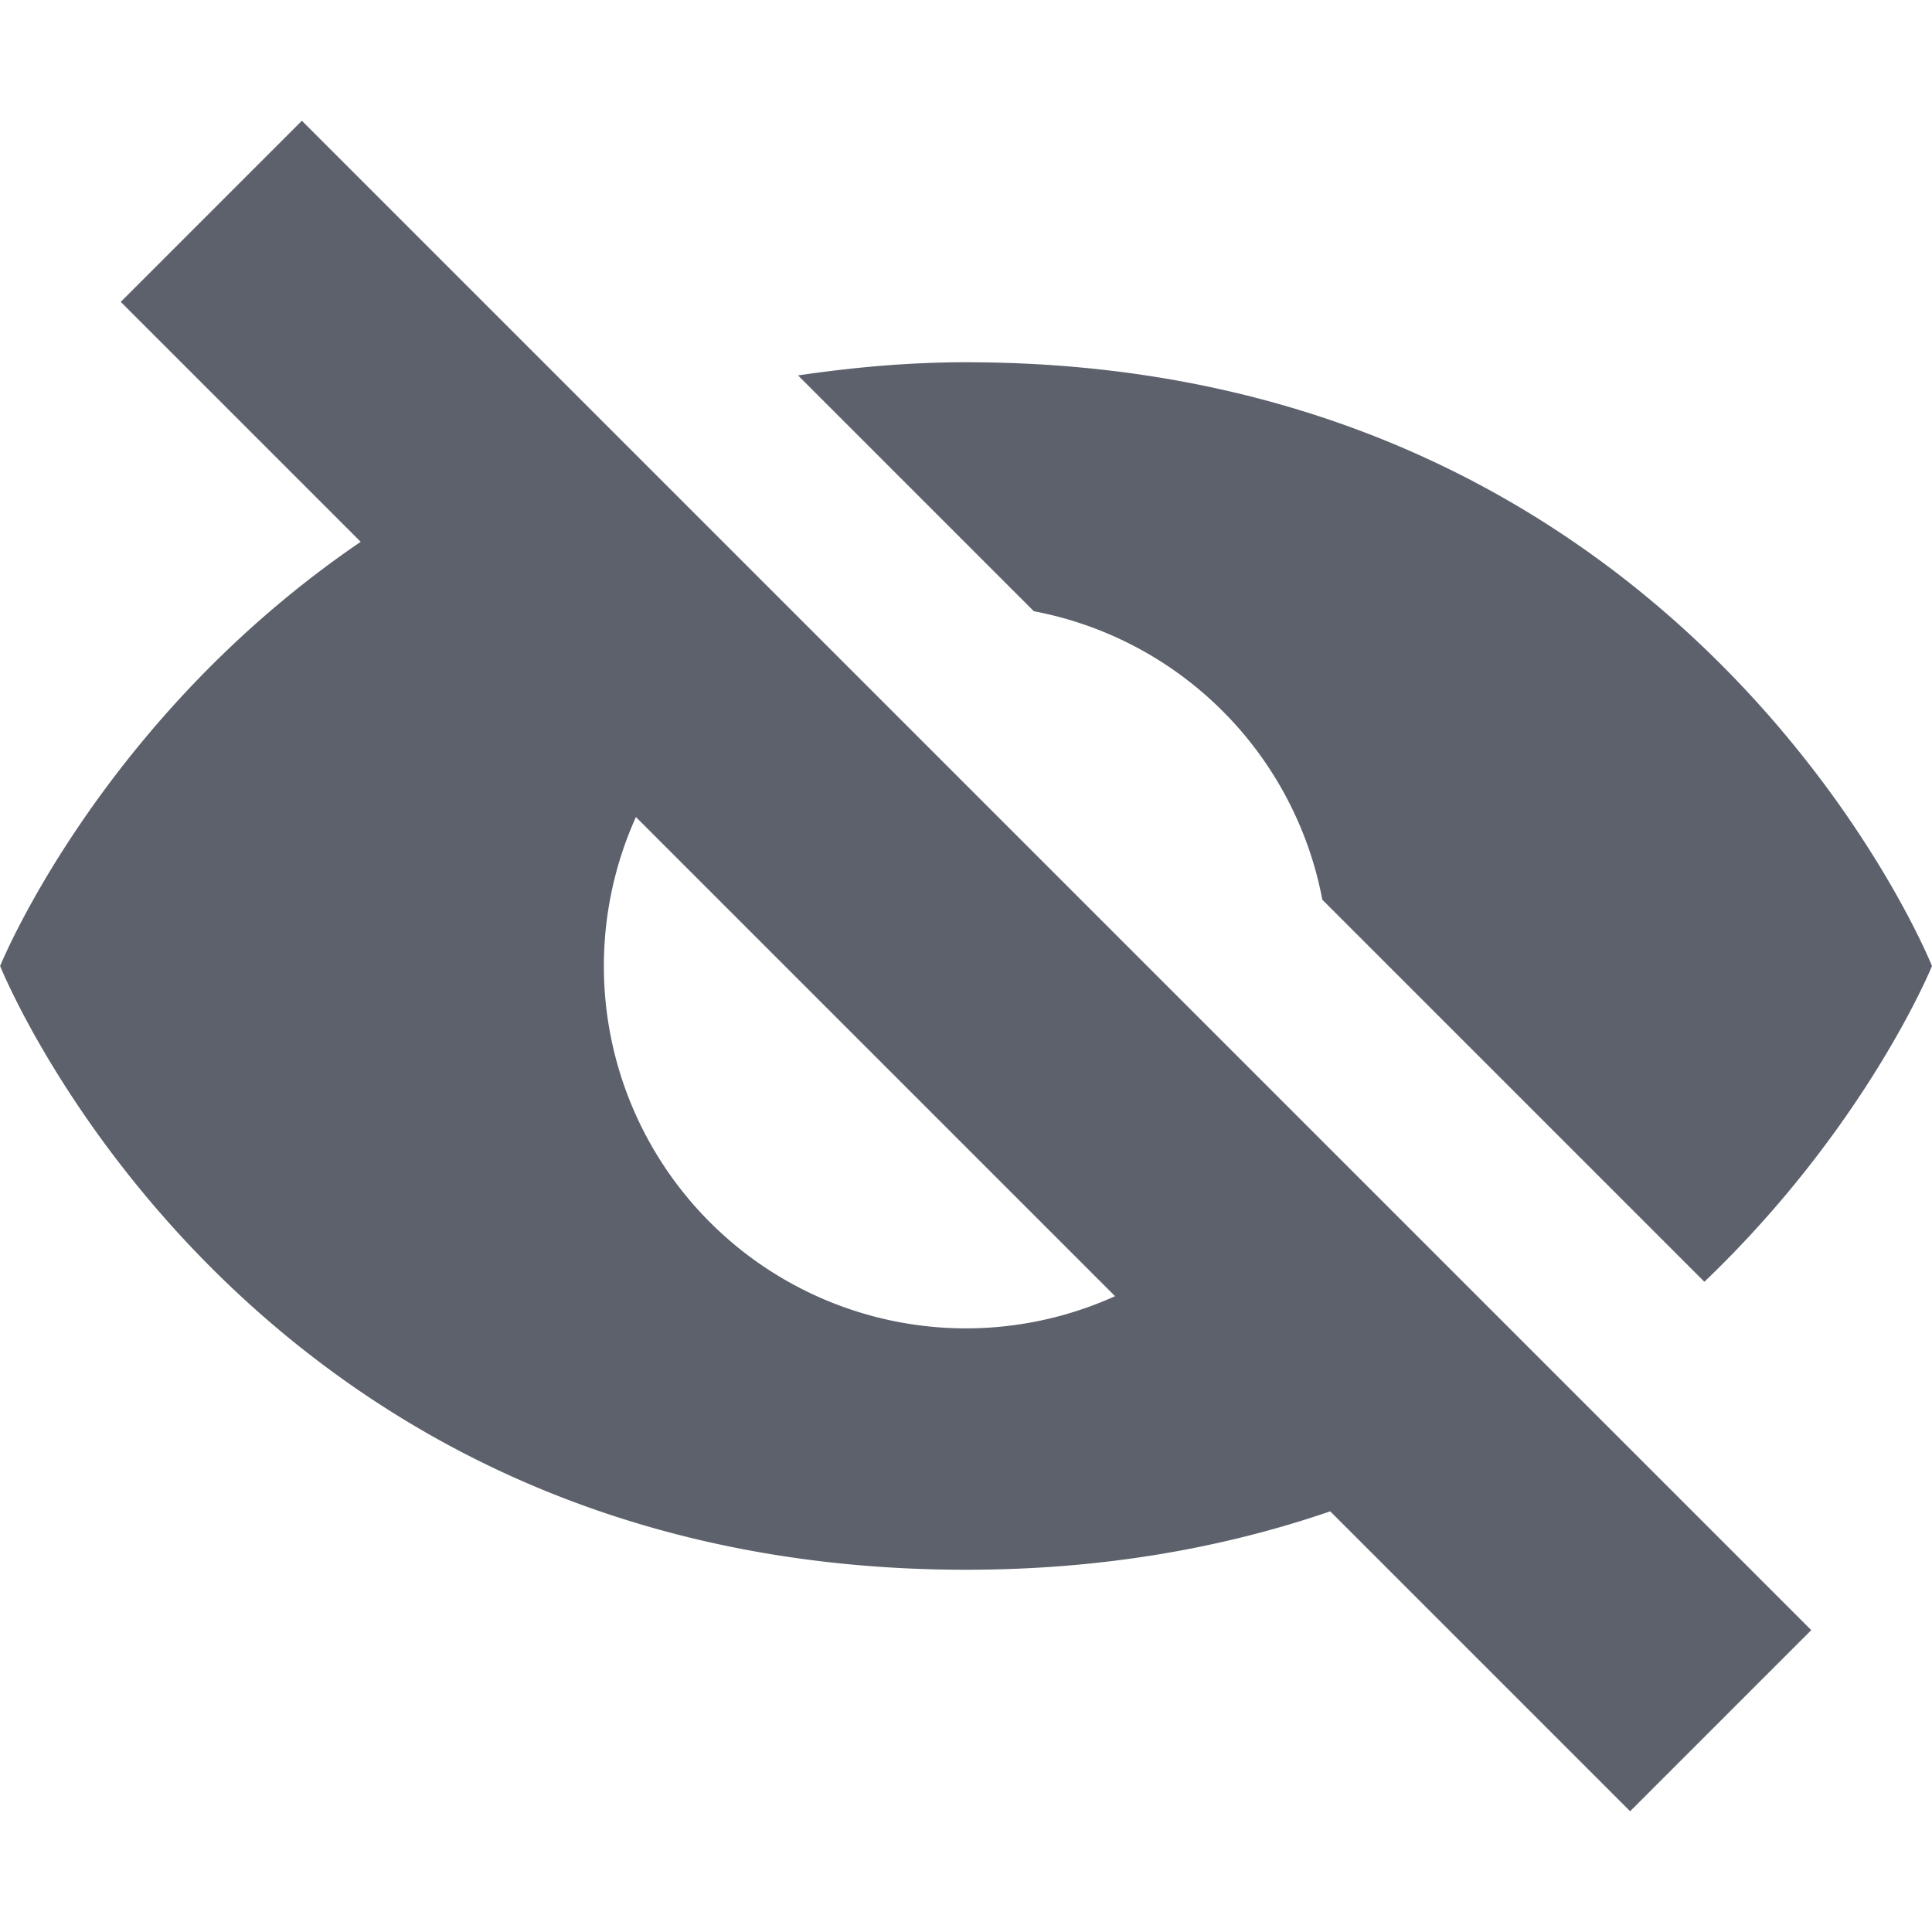 <svg height="16" width="16" xmlns="http://www.w3.org/2000/svg"><path d="m8 3c-.491 0-.953.045-1.391.109l1.953 1.953a3 3 0 0 1 2.389 2.389l3.164 3.164c1.345-1.286 1.885-2.615 1.885-2.615s-2-5-8-5zm-3.728.771c-3.122 1.391-4.271 4.229-4.271 4.229s2 5 8 5c1.819 0 3.267-.468 4.398-1.102l-2.043-2.042a3 3 0 0 1 -2.355 1.145 3 3 0 0 1 -3-3 3 3 0 0 1 1.143-2.357z" fill="#5c616c"/><path d="m2.5 1 12.5 12.5-1.5 1.5-12.5-12.5z" fill="#5c616c"/></svg>